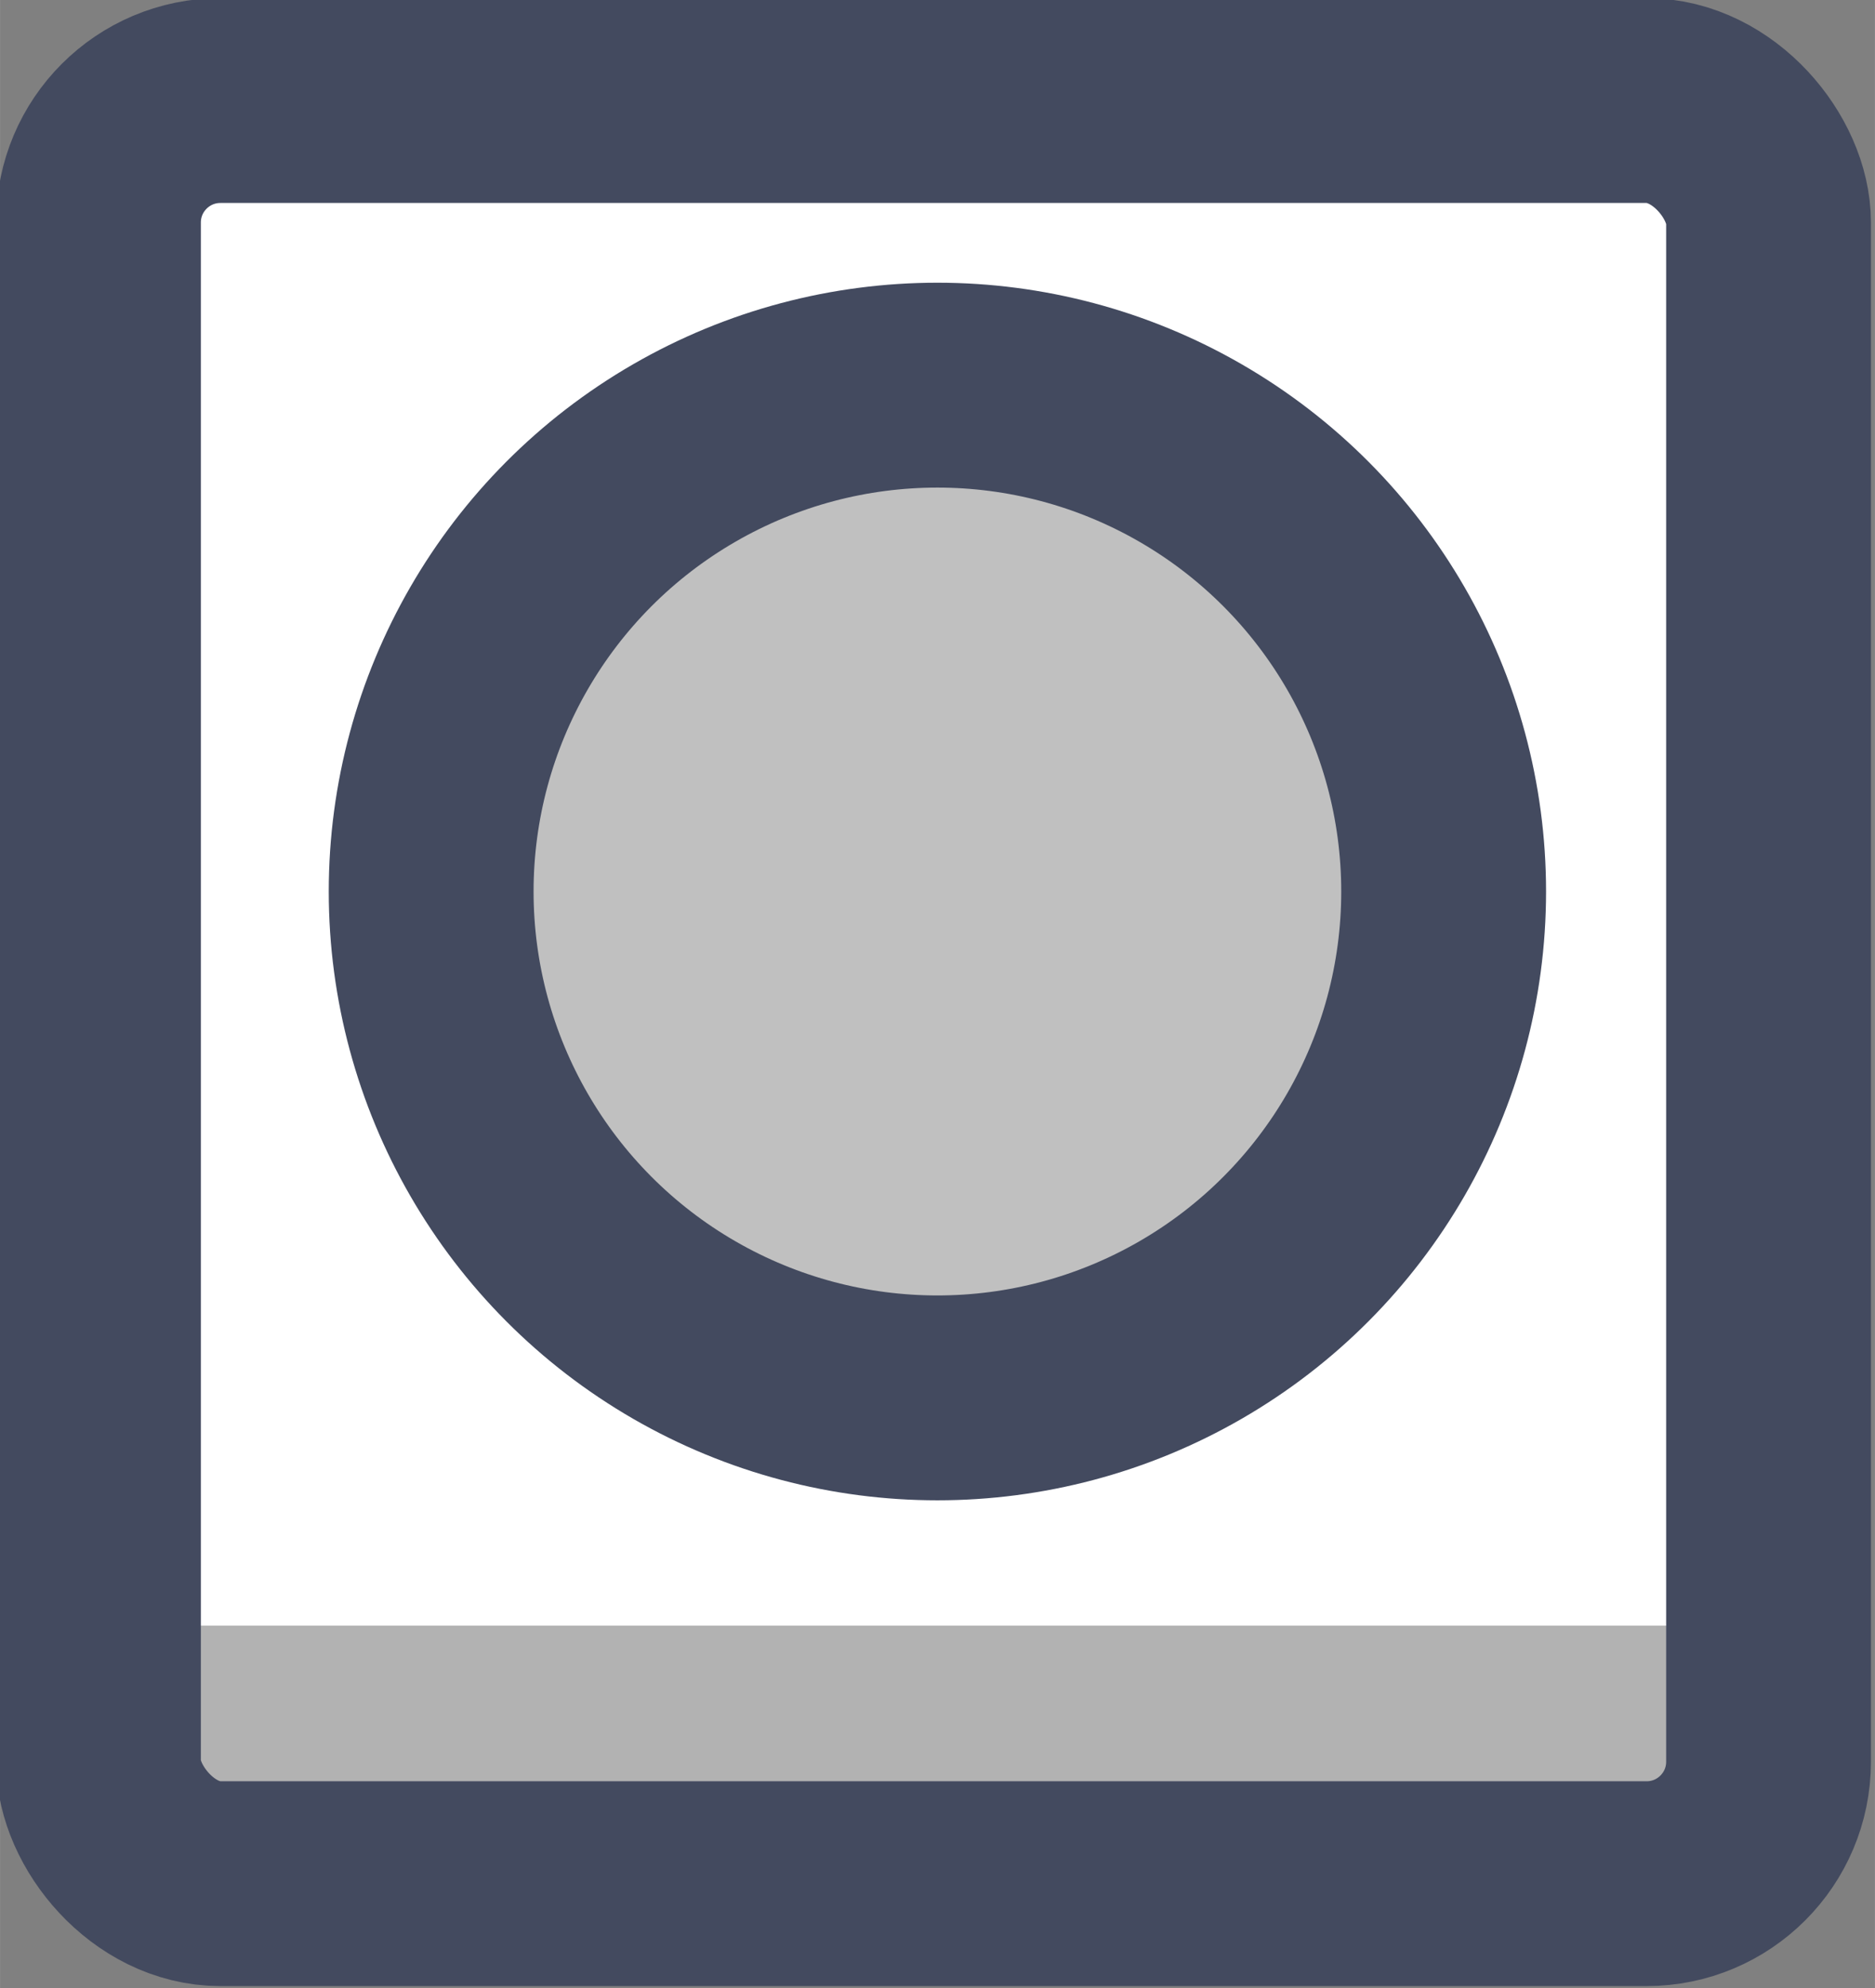 <?xml version="1.0" encoding="UTF-8" standalone="no"?>
<!-- Created with Inkscape (http://www.inkscape.org/) -->

<svg
   width="36.605"
   height="38.807"
   viewBox="0 0 9.685 10.268"
   version="1.1"
   id="svg1"
   xml:space="preserve"
   xmlns:xlink="http://www.w3.org/1999/xlink"
   xmlns="http://www.w3.org/2000/svg"
   xmlns:svg="http://www.w3.org/2000/svg"><rect x="0" y="0" width="9.685" height="10.268" fill="#808080" stroke="none"/><defs
     id="defs1"><linearGradient
       id="linearGradient1"><stop
         style="stop-color:#434a5f;stop-opacity:1;"
         offset="1"
         id="stop111" /><stop
         style="stop-color:#434a5f;stop-opacity:1;"
         offset="1"
         id="stop112" /></linearGradient><linearGradient
       id="linearGradient103"><stop
         style="stop-color:#434a5f;stop-opacity:1;"
         offset="1"
         id="stop103" /><stop
         style="stop-color:#434a5f;stop-opacity:1;"
         offset="1"
         id="stop104" /></linearGradient><linearGradient
       id="linearGradient301"><stop
         style="stop-color:#ffffff;stop-opacity:1;"
         offset="0.688"
         id="stop300" /><stop
         style="stop-color:#b2b2b2;stop-opacity:1;"
         offset="0.688"
         id="stop301" /></linearGradient><linearGradient
       xlink:href="#linearGradient301"
       id="linearGradient18"
       gradientUnits="userSpaceOnUse"
       gradientTransform="matrix(0.907,0,0,0.907,49.118,17.965)"
       x1="399.129"
       y1="192.207"
       x2="399.129"
       y2="196.932" /><linearGradient
       xlink:href="#linearGradient1"
       id="linearGradient428"
       x1="406.166"
       y1="192.207"
       x2="415.175"
       y2="192.207"
       gradientUnits="userSpaceOnUse" /><linearGradient
       xlink:href="#linearGradient103"
       id="linearGradient951"
       x1="65.673"
       y1="220.979"
       x2="71.961"
       y2="220.979"
       gradientUnits="userSpaceOnUse" /></defs><g
     id="g151"
     style="display:inline"
     transform="translate(-203.2,-292.246)"><g
       id="g18"
       transform="translate(139.225,75.871)"
       style="display:inline"><rect
         style="display:inline;fill:url(#linearGradient18);fill-opacity:1;stroke:url(#linearGradient428);stroke-width:0.984;stroke-linecap:round;stroke-linejoin:round;stroke-miterlimit:0;stroke-dasharray:none;paint-order:fill markers stroke"
         id="rect16"
         width="8.025"
         height="8.566"
         x="406.659"
         y="187.924"
         rx="0.586"
         ry="0.586"
         transform="matrix(1.075,0,0,1.075,-372.675,14.876)" /><circle
         style="display:inline;fill:#000000;fill-opacity:0.247;stroke:url(#linearGradient951);stroke-width:1.058;stroke-linecap:round;stroke-linejoin:round;stroke-miterlimit:0;stroke-dasharray:none;stroke-opacity:1;paint-order:fill markers stroke"
         id="circle16"
         cx="68.817"
         cy="220.979"
         r="2.615" /></g></g></svg>
